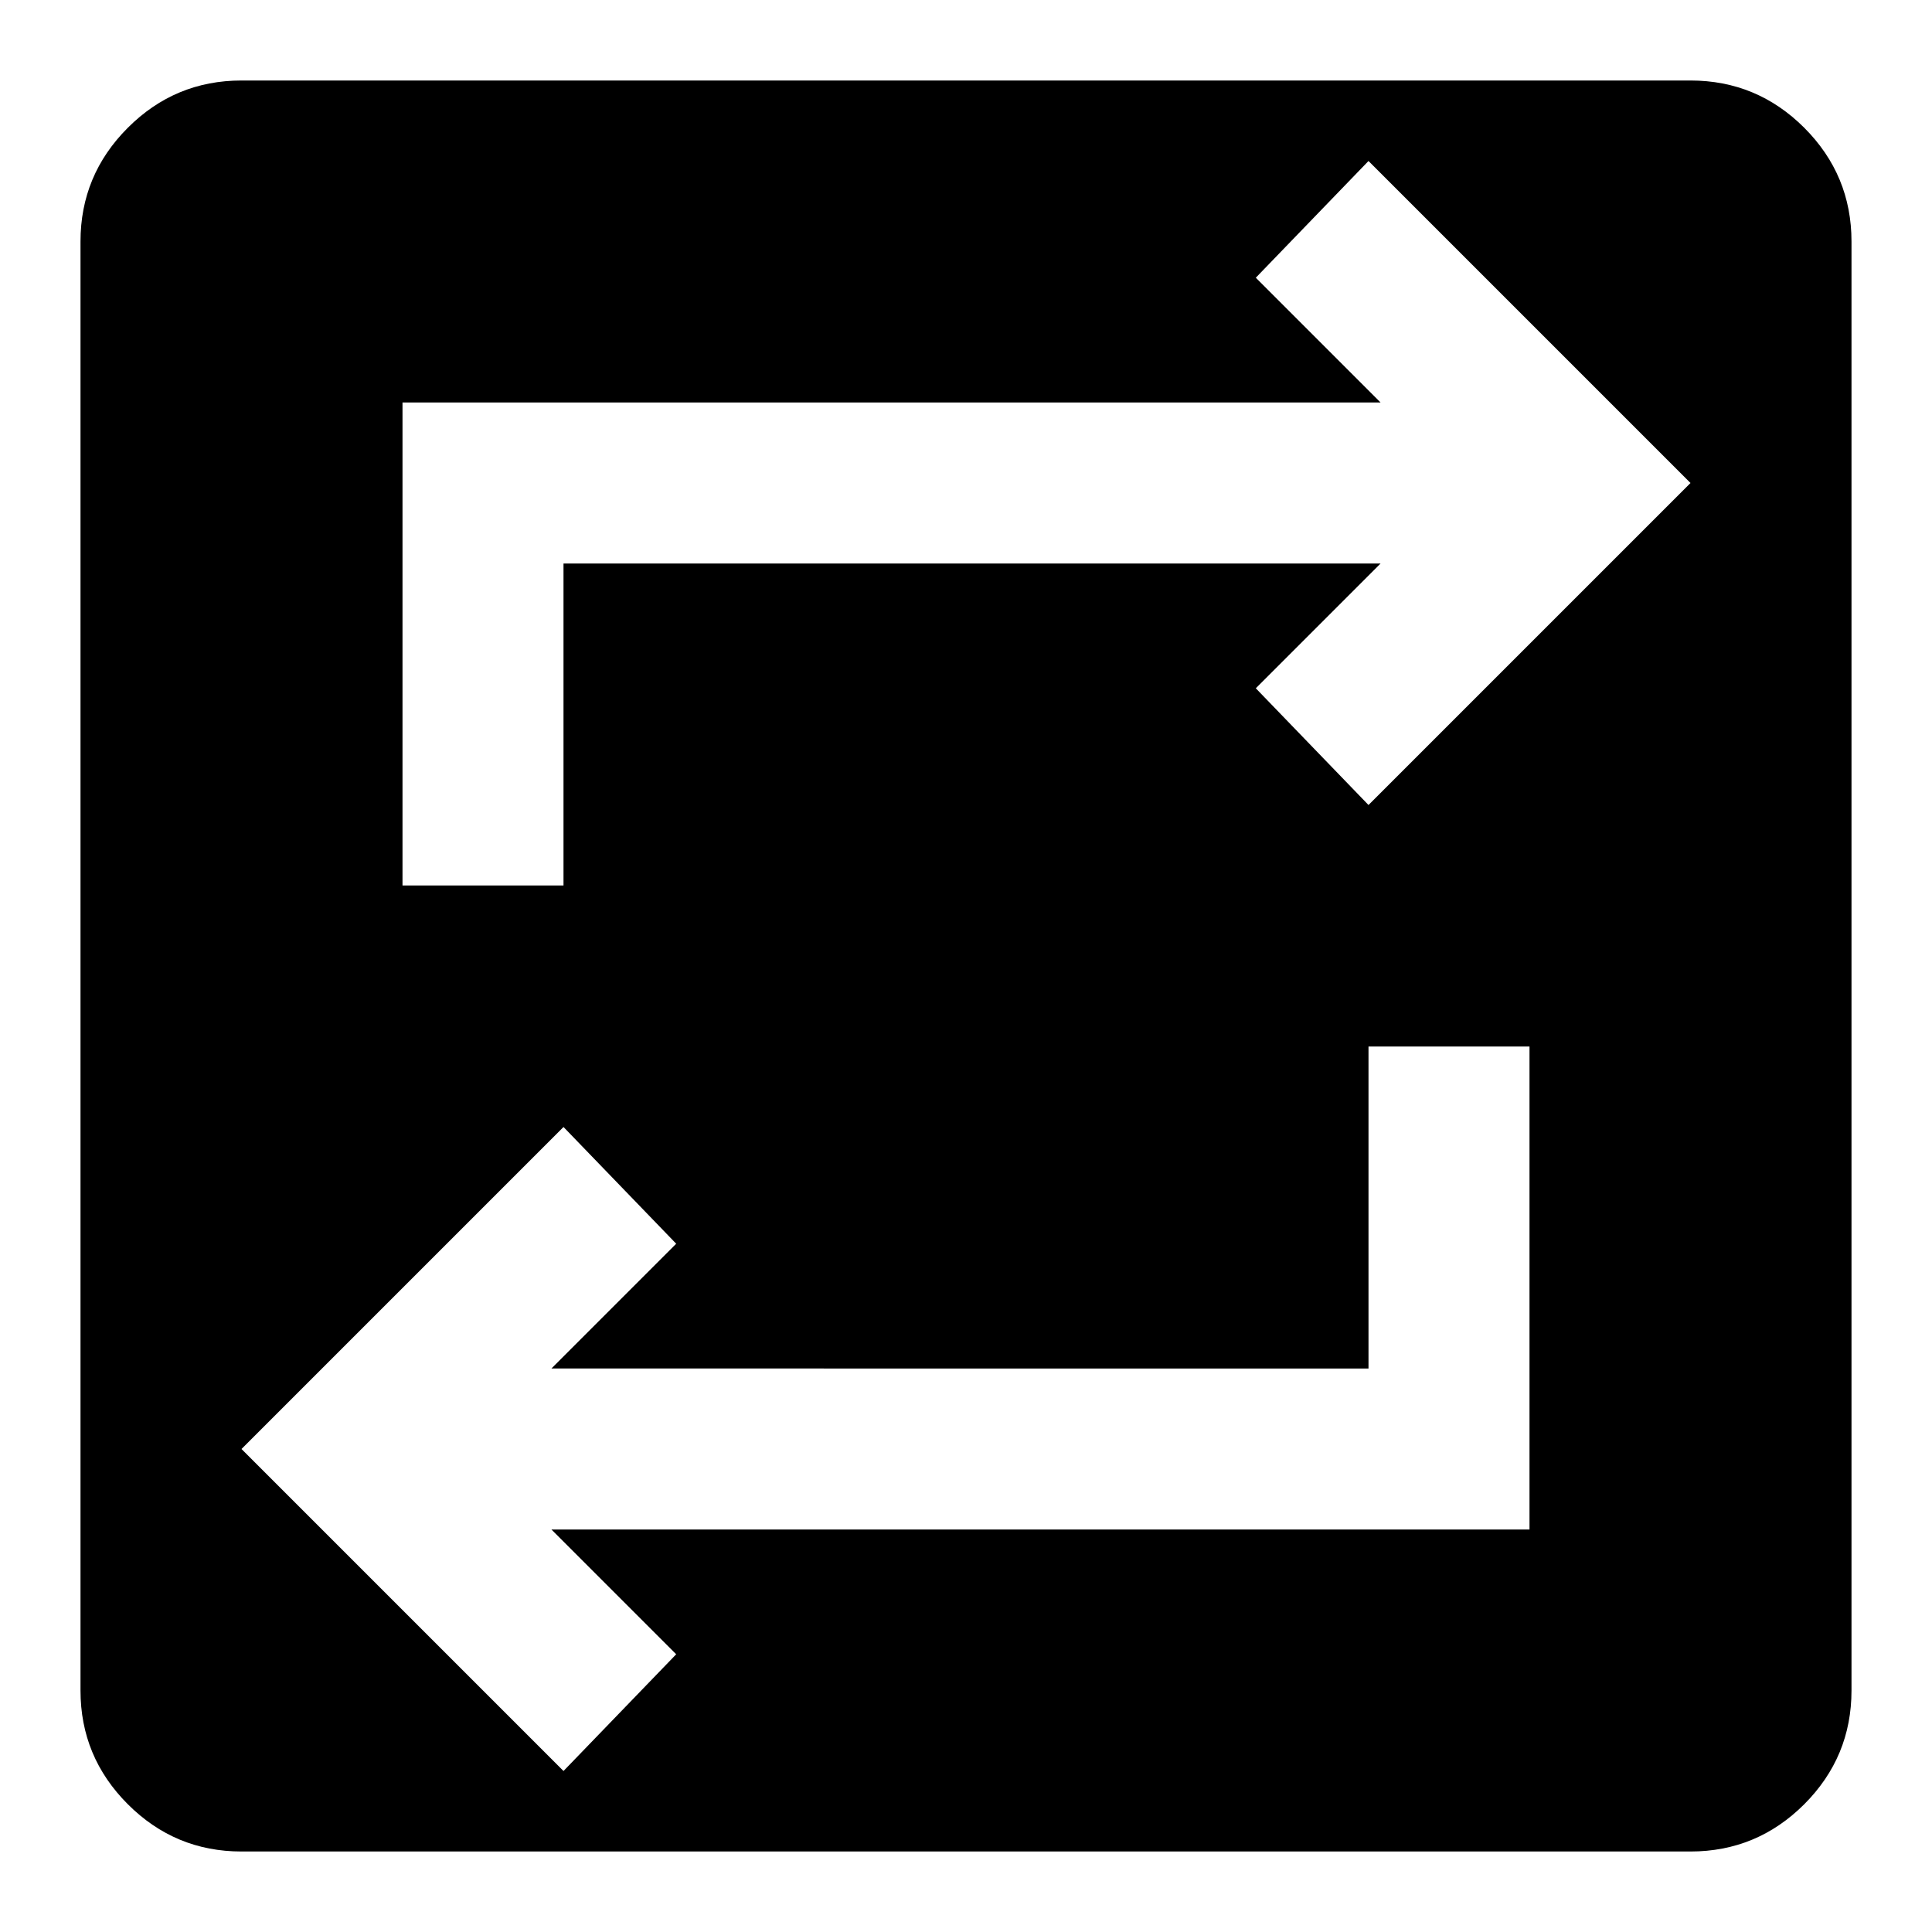 <svg xmlns="http://www.w3.org/2000/svg" viewBox="0 0 24 24"><path d="M3 23q-.825 0-1.412-.587Q1 21.825 1 21V3q0-.825.588-1.413Q2.175 1 3 1h18q.825 0 1.413.587Q23 2.175 23 3v18q0 .825-.587 1.413Q21.825 23 21 23Zm4-1 1.4-1.45L6.85 19H19v-6h-2v4H6.85l1.55-1.55L7 14l-4 4ZM5 11h2V7h10.15L15.6 8.55 17 10l4-4-4-4-1.4 1.45L17.15 5H5Z"/></svg>
